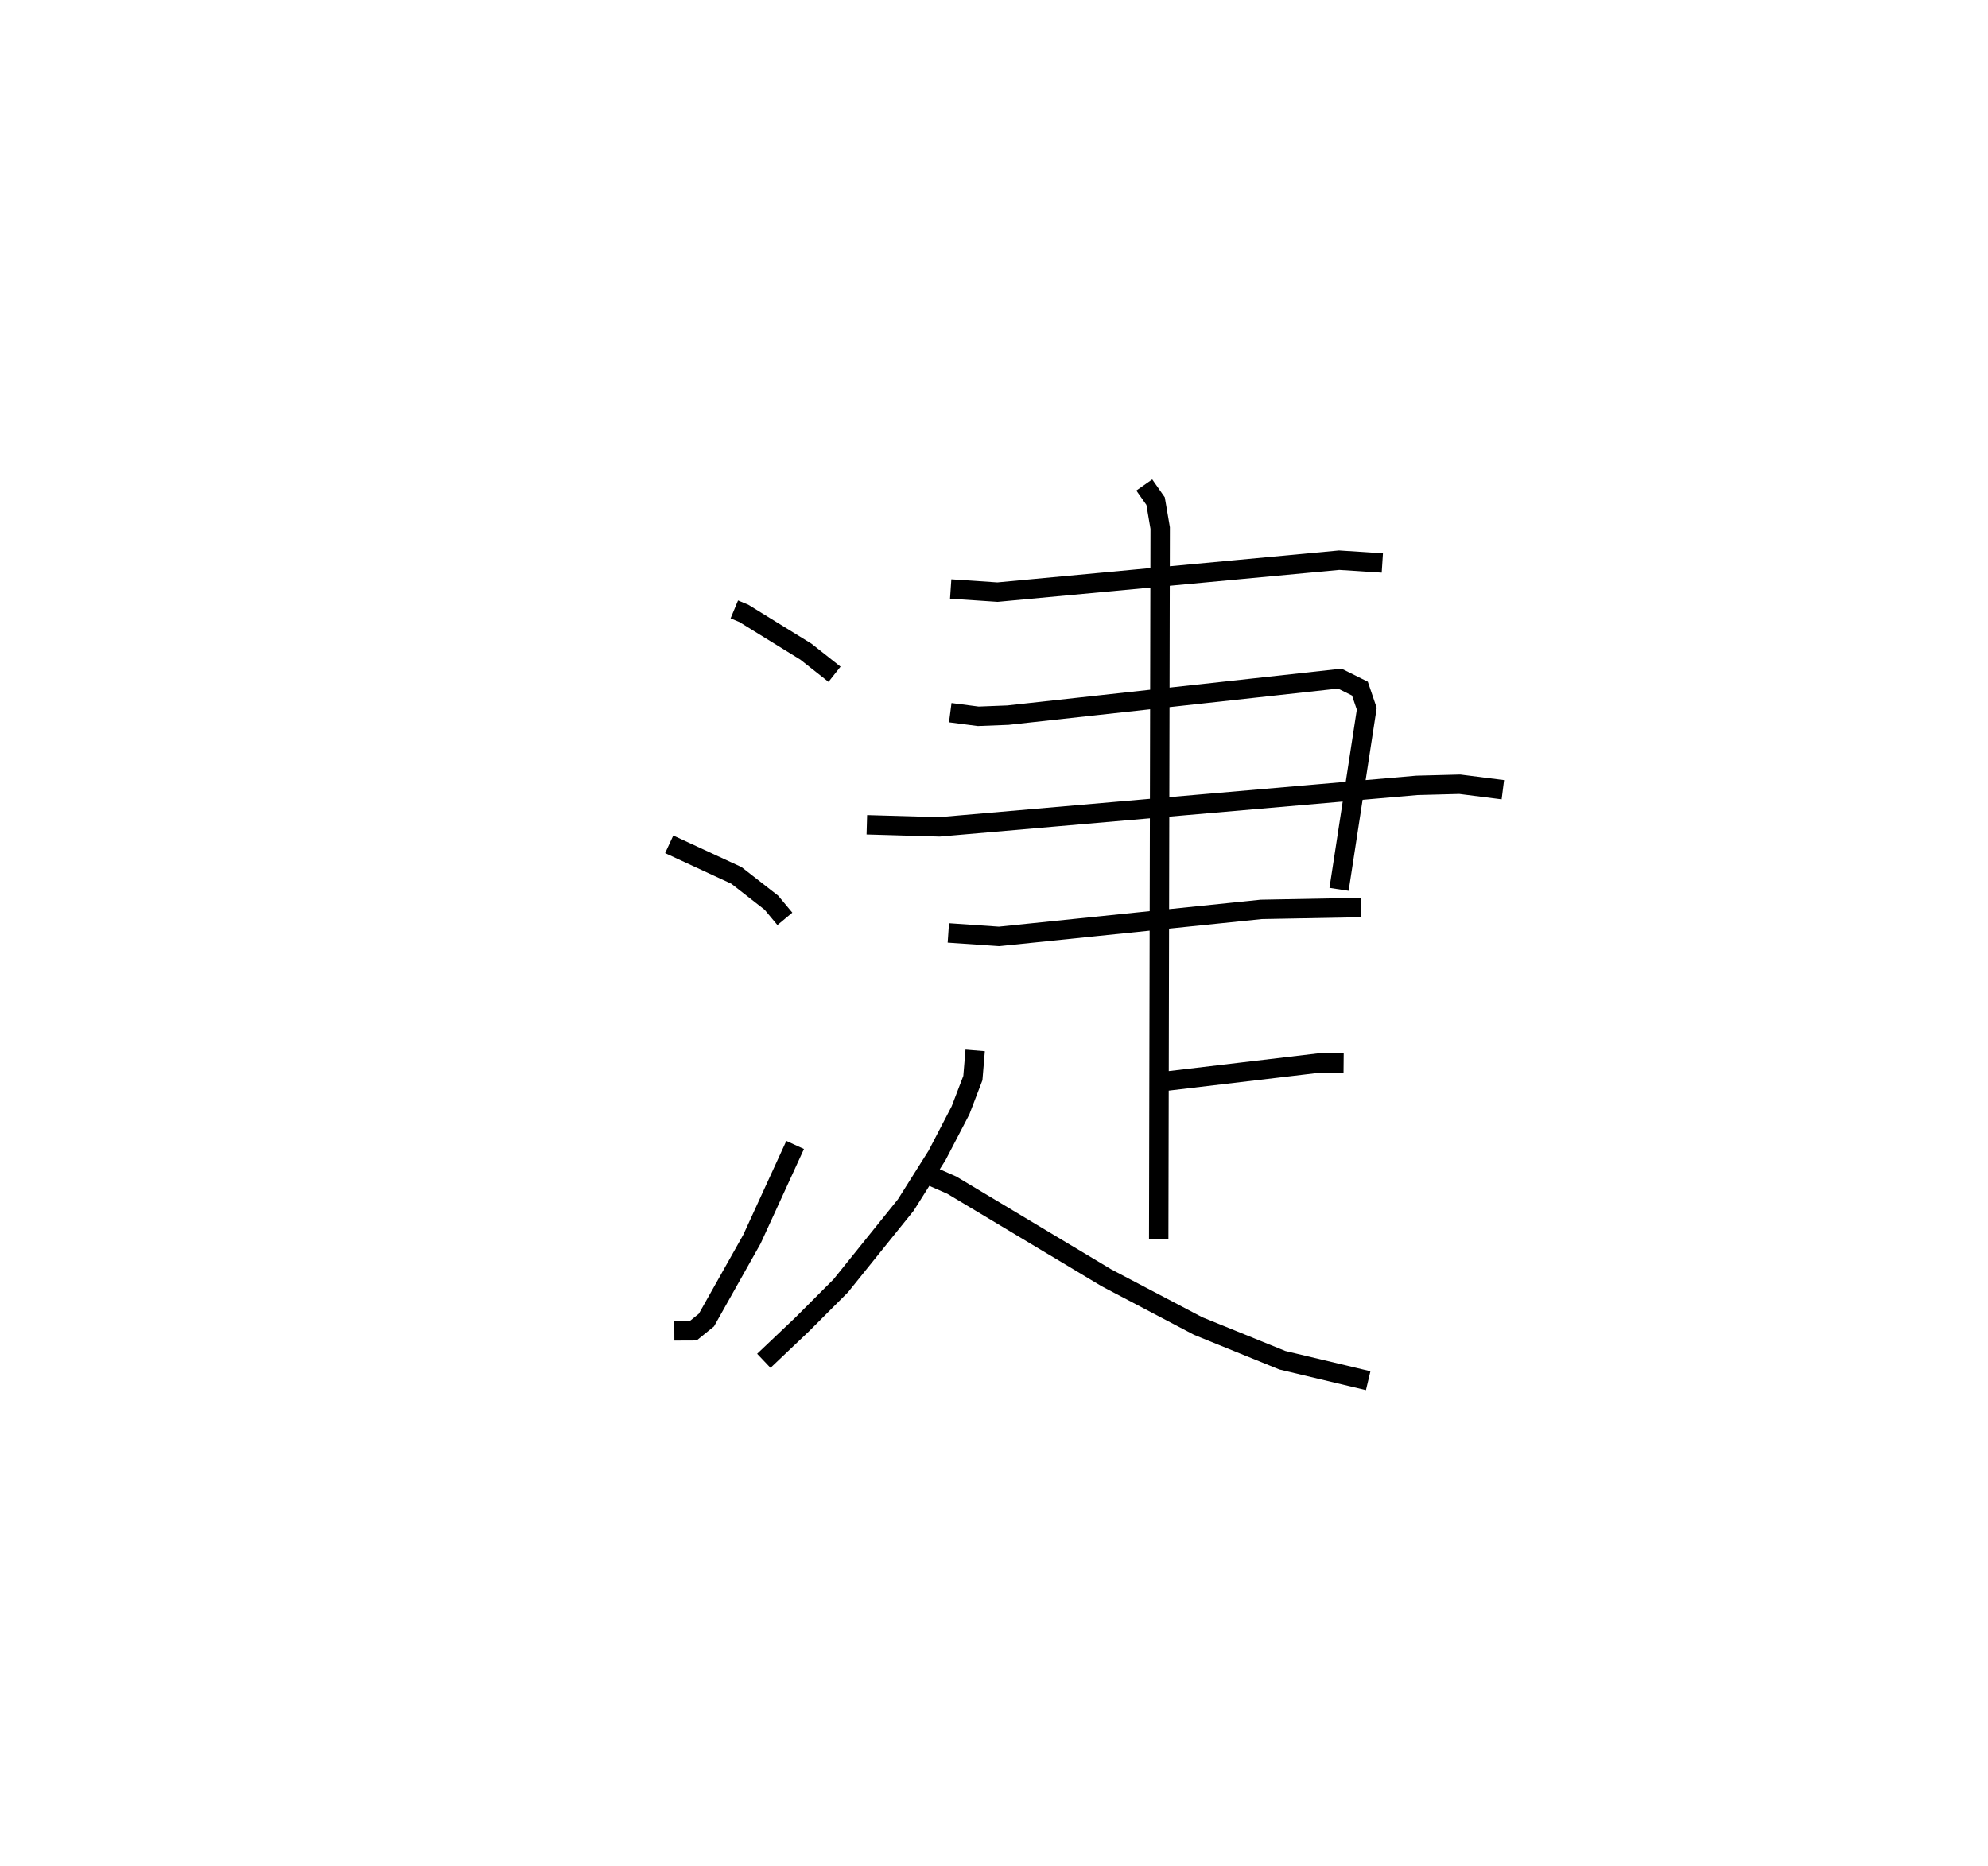 <?xml version="1.0" encoding="utf-8" ?>
<svg baseProfile="full" height="96.166" version="1.1" width="102.446" xmlns="http://www.w3.org/2000/svg" xmlns:ev="http://www.w3.org/2001/xml-events" xmlns:xlink="http://www.w3.org/1999/xlink"><defs /><rect fill="white" height="96.166" width="102.446" x="0" y="0" /><path d="M25,27.975 m0.0,0.0 m12.841,3.435 l0.486,0.202 3.202,1.975 l1.476,1.165 m-8.519,8.765 l3.465,1.604 1.802,1.406 l0.693,0.832 m-5.696,21.236 l0.97,-0.004 0.685,-0.555 l2.345,-4.17 2.225,-4.853 m8.016,-28.656 l2.411,0.163 17.606,-1.647 l2.226,0.144 m-22.265,7.714 l1.441,0.188 1.533,-0.06 l17.1,-1.881 1.036,0.515 l0.353,1.037 -1.428,9.308 m-24.334,-3.328 l3.735,0.108 24.608,-2.139 l2.212,-0.058 2.22,0.282 m-28.575,7.381 l2.612,0.18 13.513,-1.393 l5.152,-0.096 m-11.18,-21.778 l0.583,0.831 0.237,1.386 l-0.076,36.631 m-0.227,-8.047 l8.528,-1.013 1.227,0.011 m-18.986,-0.656 l-0.119,1.425 -0.637,1.664 l-1.208,2.321 -1.611,2.557 l-3.352,4.163 -1.988,1.992 l-1.977,1.876 m8.123,-9.742 l1.569,0.69 7.969,4.776 l4.721,2.483 4.342,1.764 l4.42,1.053 " fill="none" stroke="black" stroke-width="1" /></svg>
